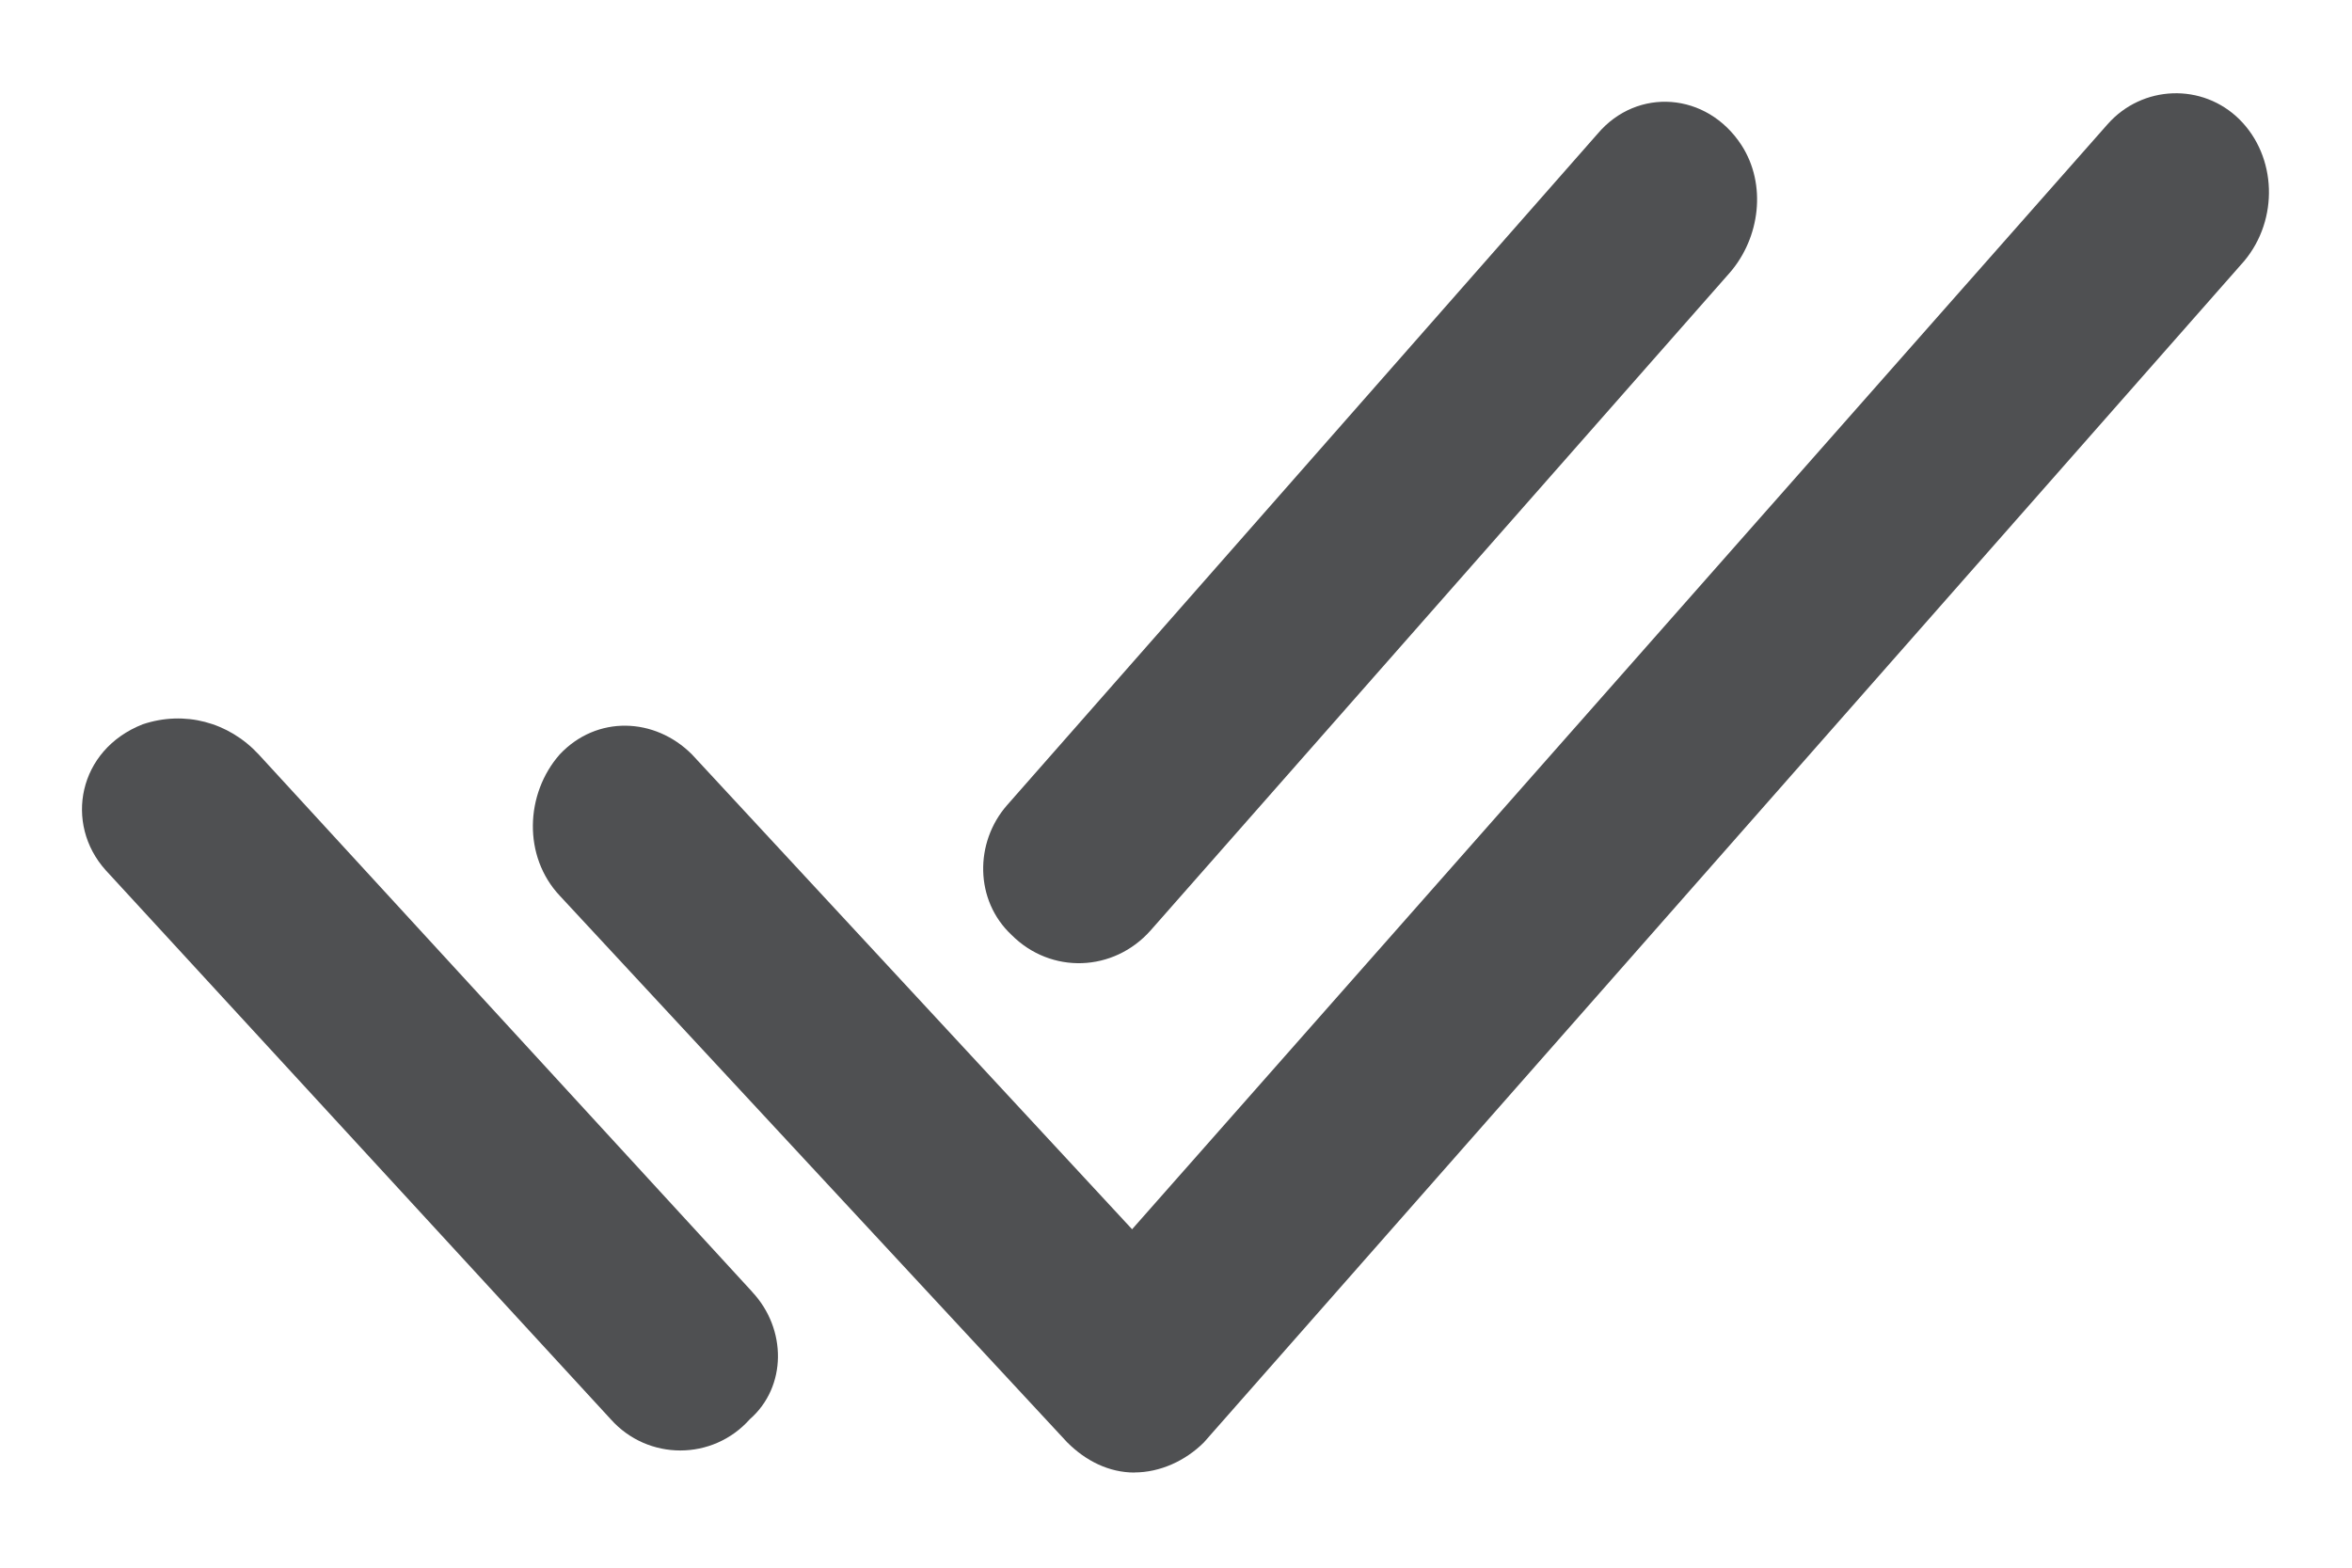 <svg width="24" height="16" viewBox="0 0 24 16" fill="none" xmlns="http://www.w3.org/2000/svg">
<path d="M11.576 15.029C11.316 15.029 11.079 14.91 10.89 14.721L5.712 9.142C5.334 8.74 5.358 8.101 5.712 7.699C6.091 7.297 6.682 7.321 7.06 7.699L11.552 12.546L21.506 1.268C21.86 0.867 22.475 0.843 22.854 1.221C23.232 1.599 23.255 2.238 22.901 2.663L12.285 14.721C12.096 14.91 11.836 15.028 11.576 15.028L11.576 15.029Z" fill="#4F5052"/>
<path d="M11.741 9.496L17.652 2.782C17.959 2.427 18.03 1.883 17.77 1.481C17.416 0.938 16.706 0.89 16.304 1.363L10.275 8.219C9.944 8.598 9.944 9.189 10.323 9.543C10.725 9.945 11.363 9.922 11.741 9.496Z" fill="#4F5052"/>
<path d="M7.675 13.184L2.639 7.699C2.331 7.368 1.882 7.25 1.457 7.392C0.795 7.652 0.653 8.408 1.078 8.881L6.232 14.485C6.611 14.91 7.273 14.91 7.651 14.485C8.03 14.154 8.03 13.563 7.675 13.185L7.675 13.184Z" fill="#4F5052"/>
</svg>
